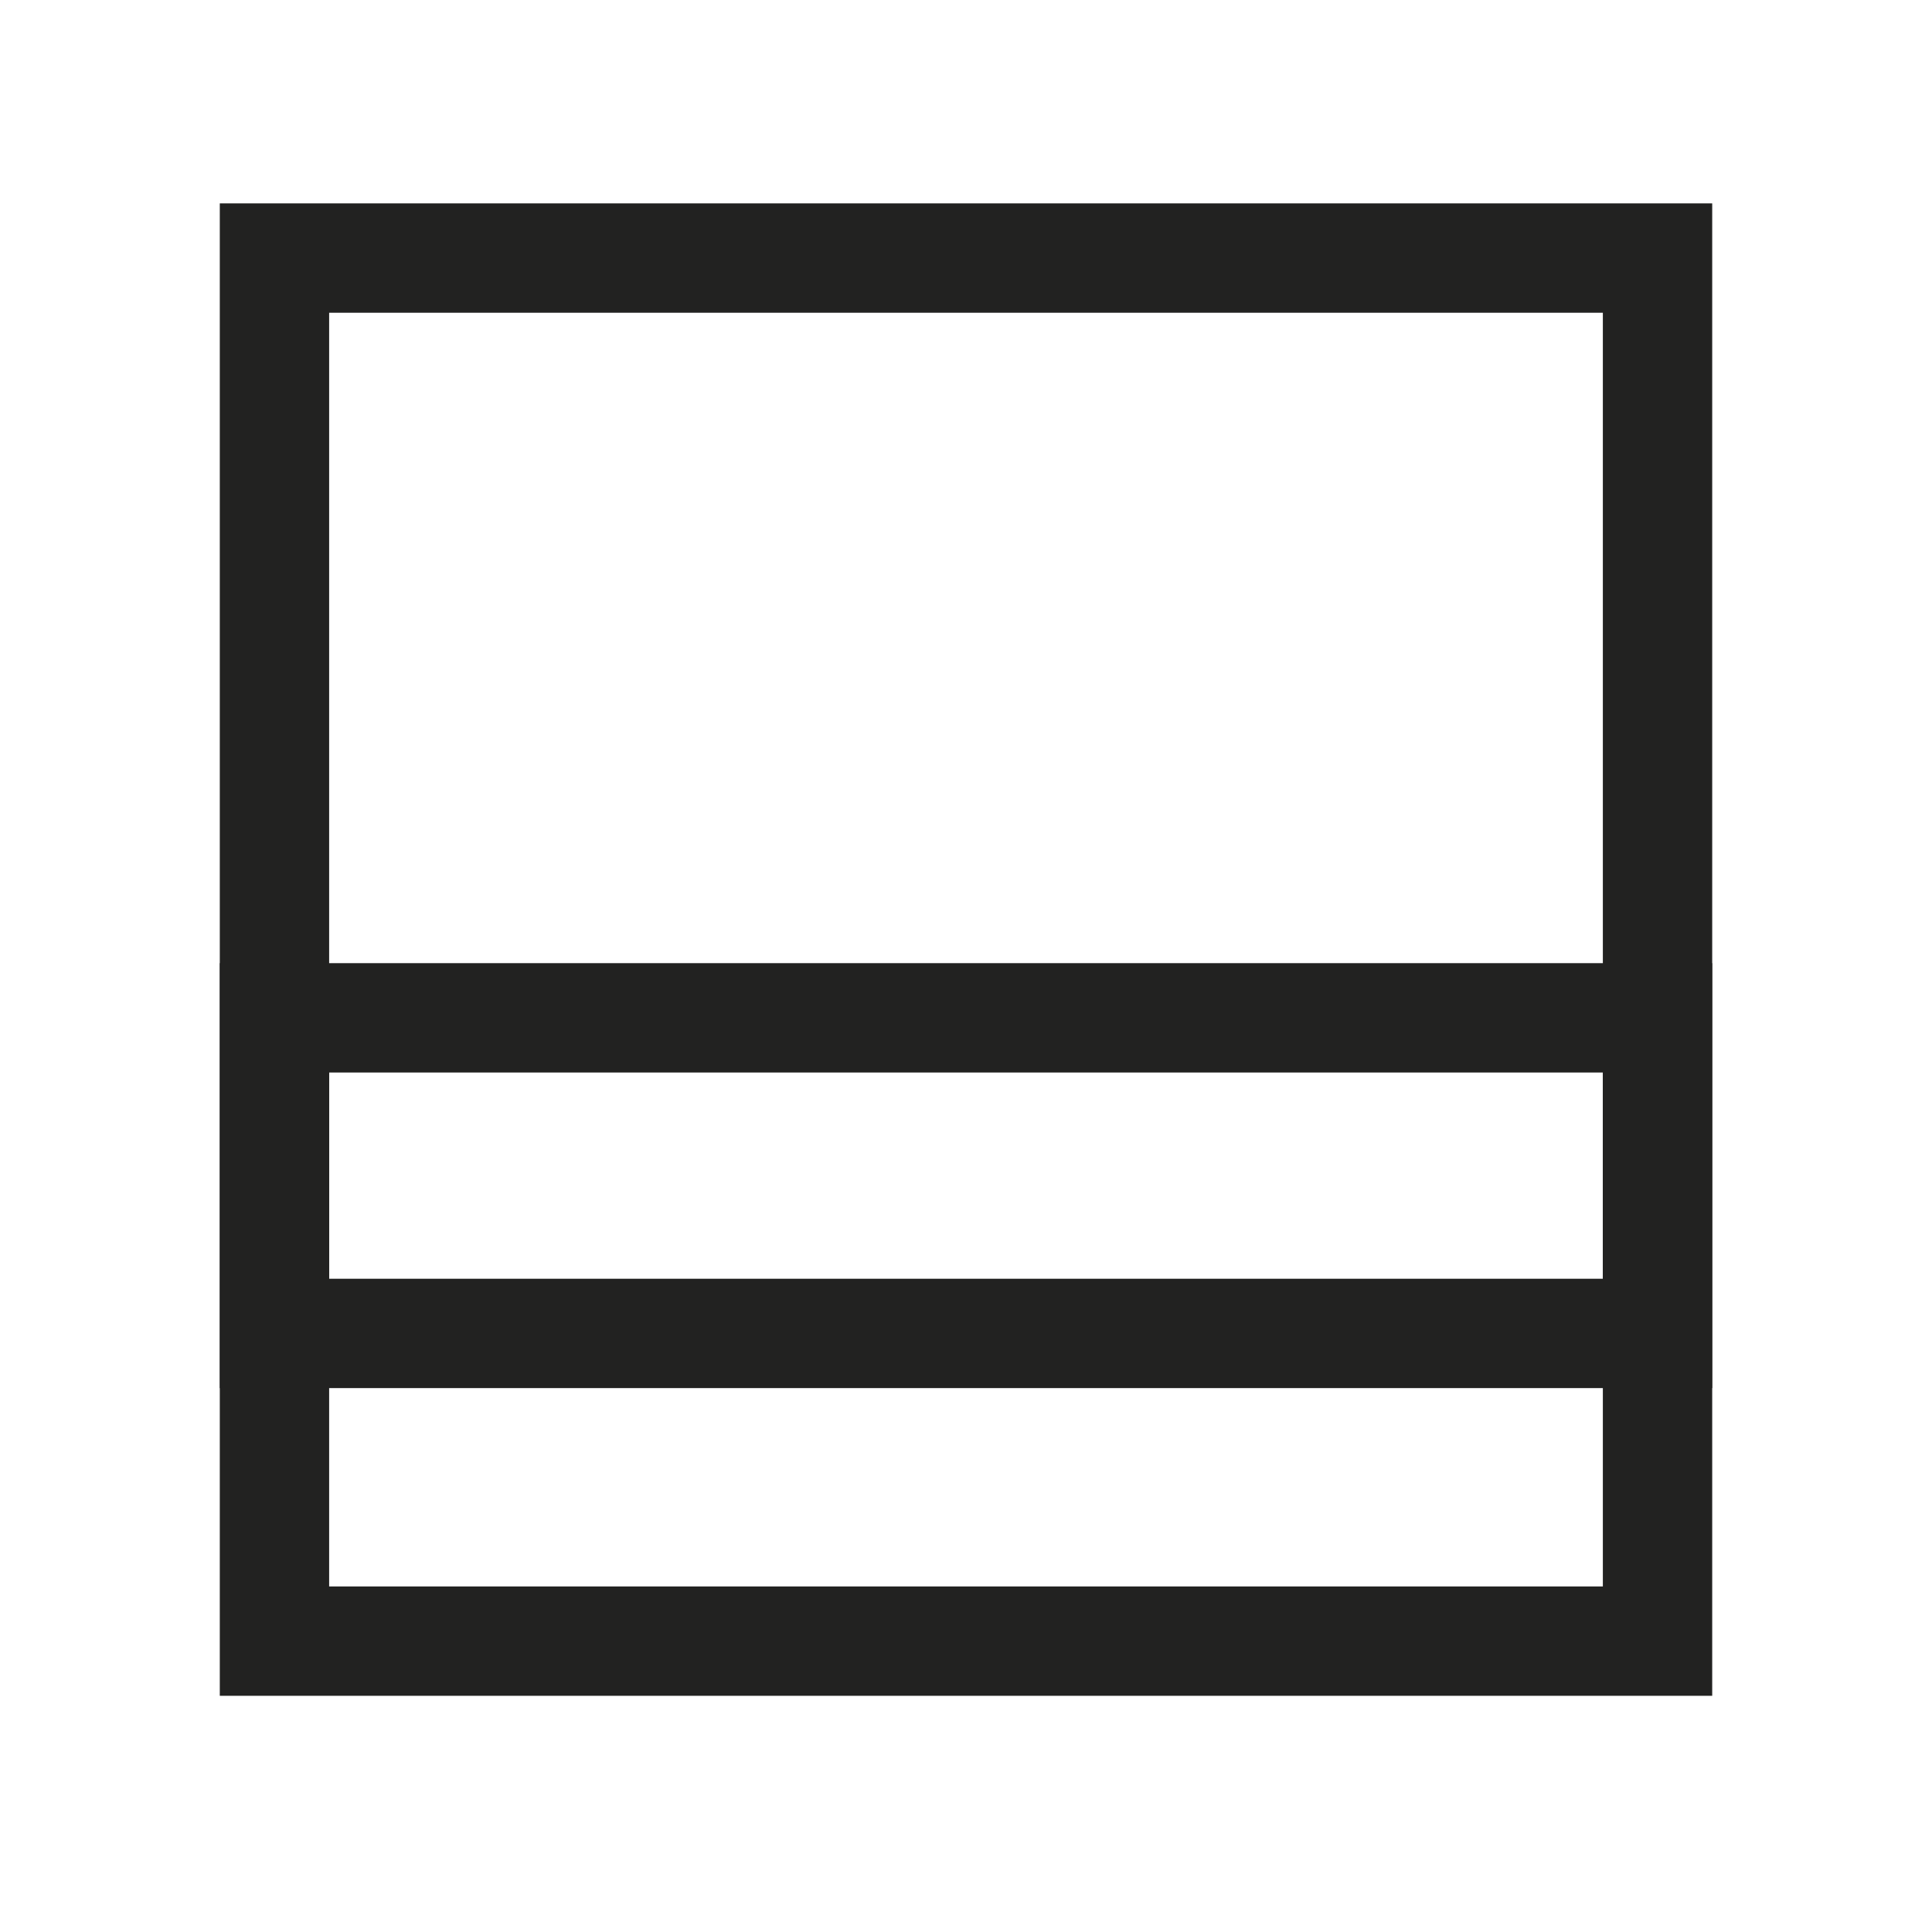 <svg xmlns="http://www.w3.org/2000/svg" viewBox="0 0 88.34 88.34"><defs><style>.cls-1,.cls-2{fill:none;}.cls-2{stroke:#222221;stroke-miterlimit:10;stroke-width:5px;}</style></defs><title>classicon</title><g id="Capa_2" data-name="Capa 2"><g id="Capa_1-2" data-name="Capa 1"><rect class="cls-1" width="88.34" height="88.34"/><rect class="cls-2" x="12.55" y="11.8" width="63.24" height="63.24"/><rect class="cls-2" x="12.55" y="46.54" width="63.24" height="14.43"/></g></g></svg>